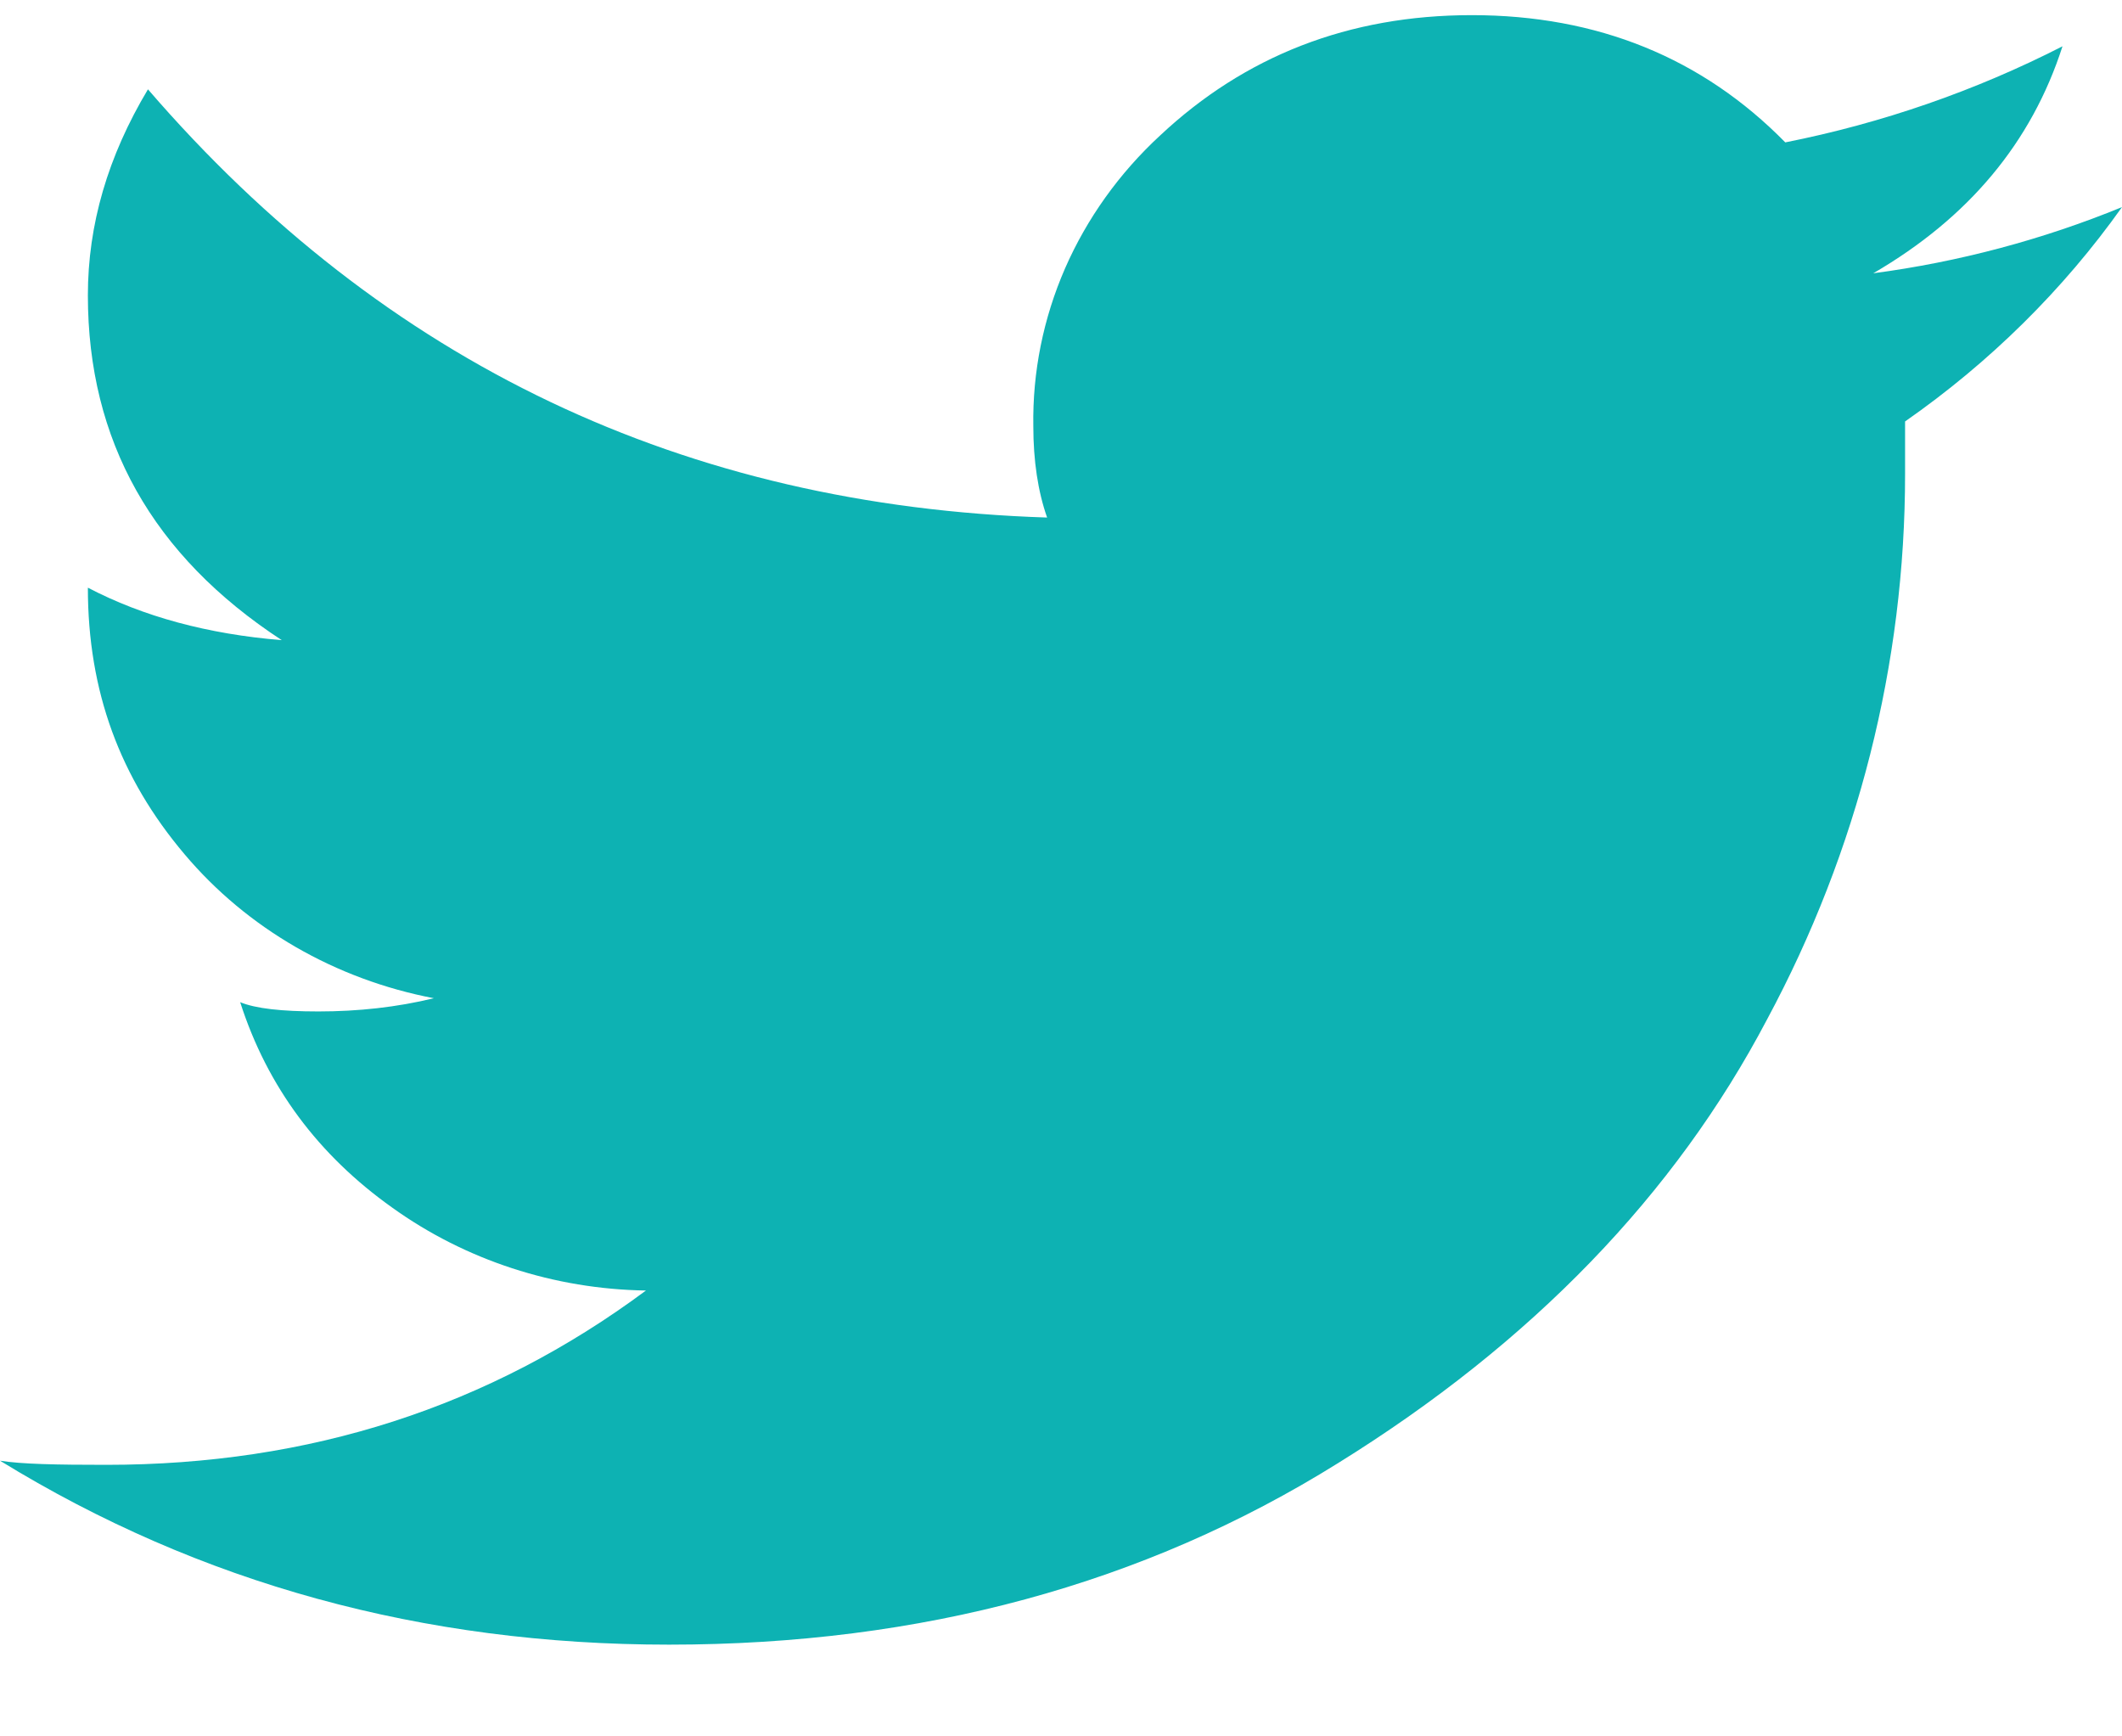 <svg width="22" height="18" viewBox="0 0 22 18" fill="none" xmlns="http://www.w3.org/2000/svg">
<path d="M19.421 2.833C20.409 2.259 21.063 1.476 21.383 0.48C20.481 0.941 19.513 1.277 18.509 1.476C17.65 0.601 16.563 0.157 15.259 0.157C13.984 0.157 12.907 0.58 12.028 1.404C11.604 1.795 11.269 2.264 11.042 2.782C10.816 3.301 10.704 3.857 10.713 4.418C10.713 4.775 10.761 5.095 10.856 5.365C7.097 5.244 3.985 3.768 1.534 0.926C1.118 1.621 0.911 2.329 0.911 3.062C0.911 4.567 1.581 5.76 2.921 6.636C2.157 6.574 1.484 6.392 0.911 6.092C0.911 7.167 1.244 8.064 1.913 8.855C2.562 9.625 3.477 10.153 4.498 10.348C4.116 10.441 3.714 10.485 3.301 10.485C2.92 10.485 2.65 10.455 2.49 10.389C2.771 11.265 3.301 11.975 4.067 12.519C4.825 13.063 5.746 13.364 6.697 13.378C5.069 14.587 3.208 15.185 1.102 15.185C0.587 15.185 0.221 15.178 0 15.142C2.074 16.416 4.383 17.049 6.937 17.049C9.551 17.049 11.861 16.422 13.871 15.168C15.882 13.921 17.366 12.382 18.319 10.57C19.262 8.817 19.752 6.878 19.751 4.911V4.369C20.63 3.756 21.391 3.004 22 2.147C21.177 2.484 20.31 2.715 19.421 2.833Z" fill="#0DB2B3"/>
</svg>
